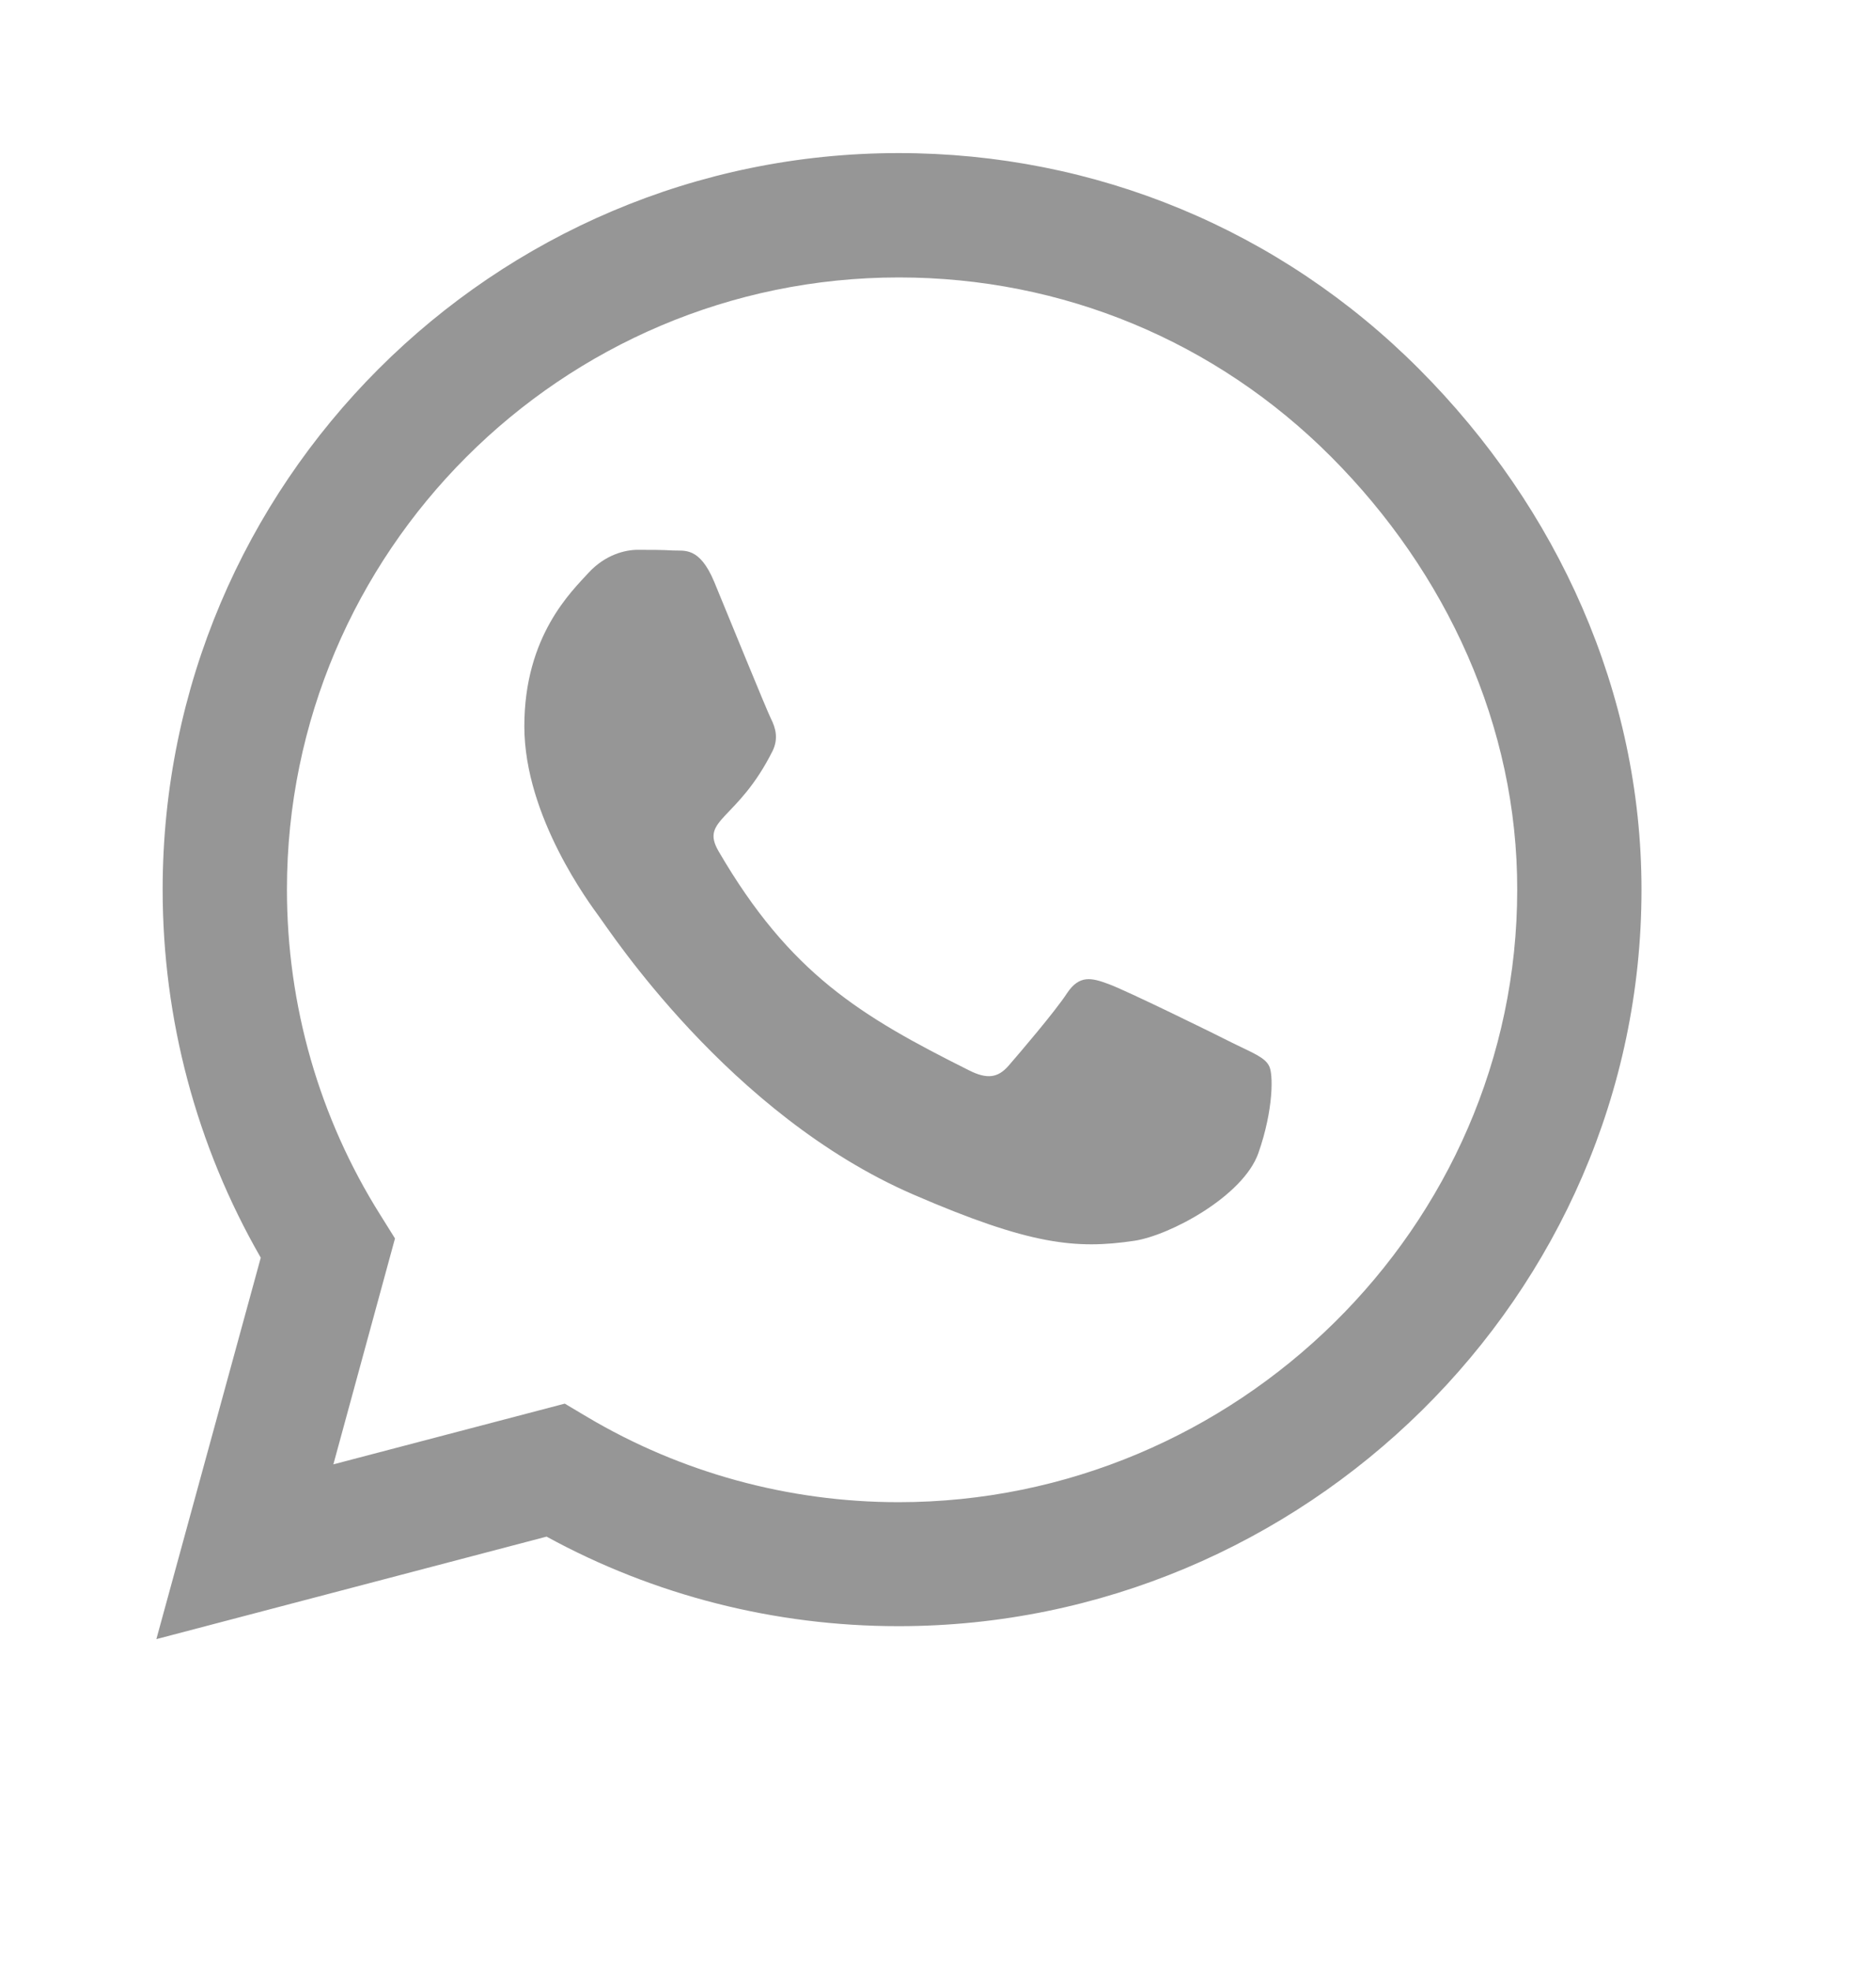 <svg width="20" height="21" viewBox="0 0 20 21" fill="none" xmlns="http://www.w3.org/2000/svg">
<g clip-path="url(#clip0_45_1085)">
<g clip-path="url(#clip1_45_1085)">
<path d="M15.129 3.932C13.648 2.447 11.676 1.631 9.58 1.631C5.254 1.631 1.734 5.151 1.734 9.477C1.734 10.859 2.094 12.209 2.78 13.4L1.667 17.464L5.827 16.372C6.972 16.998 8.262 17.326 9.576 17.326H9.58C13.902 17.326 17.5 13.806 17.5 9.48C17.5 7.385 16.61 5.416 15.129 3.932ZM9.58 16.005C8.407 16.005 7.258 15.69 6.258 15.096L6.021 14.955L3.554 15.602L4.211 13.195L4.056 12.947C3.402 11.909 3.059 10.71 3.059 9.477C3.059 5.883 5.986 2.956 9.583 2.956C11.326 2.956 12.962 3.635 14.192 4.868C15.422 6.102 16.178 7.738 16.175 9.48C16.175 13.078 13.174 16.005 9.58 16.005ZM13.156 11.12C12.962 11.021 11.997 10.548 11.817 10.484C11.637 10.417 11.506 10.385 11.375 10.583C11.245 10.781 10.87 11.219 10.753 11.354C10.64 11.484 10.524 11.502 10.329 11.403C9.177 10.827 8.421 10.375 7.661 9.07C7.459 8.724 7.862 8.749 8.237 8C8.3 7.869 8.269 7.756 8.219 7.657C8.17 7.558 7.777 6.593 7.615 6.201C7.456 5.819 7.293 5.872 7.173 5.865C7.06 5.858 6.929 5.858 6.798 5.858C6.668 5.858 6.456 5.907 6.275 6.102C6.095 6.3 5.59 6.773 5.59 7.738C5.59 8.703 6.293 9.636 6.388 9.767C6.487 9.897 7.77 11.877 9.739 12.728C10.983 13.266 11.471 13.312 12.093 13.22C12.471 13.163 13.252 12.746 13.415 12.287C13.577 11.827 13.577 11.435 13.528 11.354C13.482 11.265 13.351 11.216 13.156 11.12Z" fill="#969696"/>
</g>
</g>
<defs>
<clipPath id="clip0_45_1085">
<rect width="20" height="20" fill="white" transform="translate(0 0.5)"/>
</clipPath>
<clipPath id="clip1_45_1085">
<rect width="15.833" height="18.095" fill="white" transform="translate(1.667 0.5)"/>
</clipPath>
</defs>
</svg>

